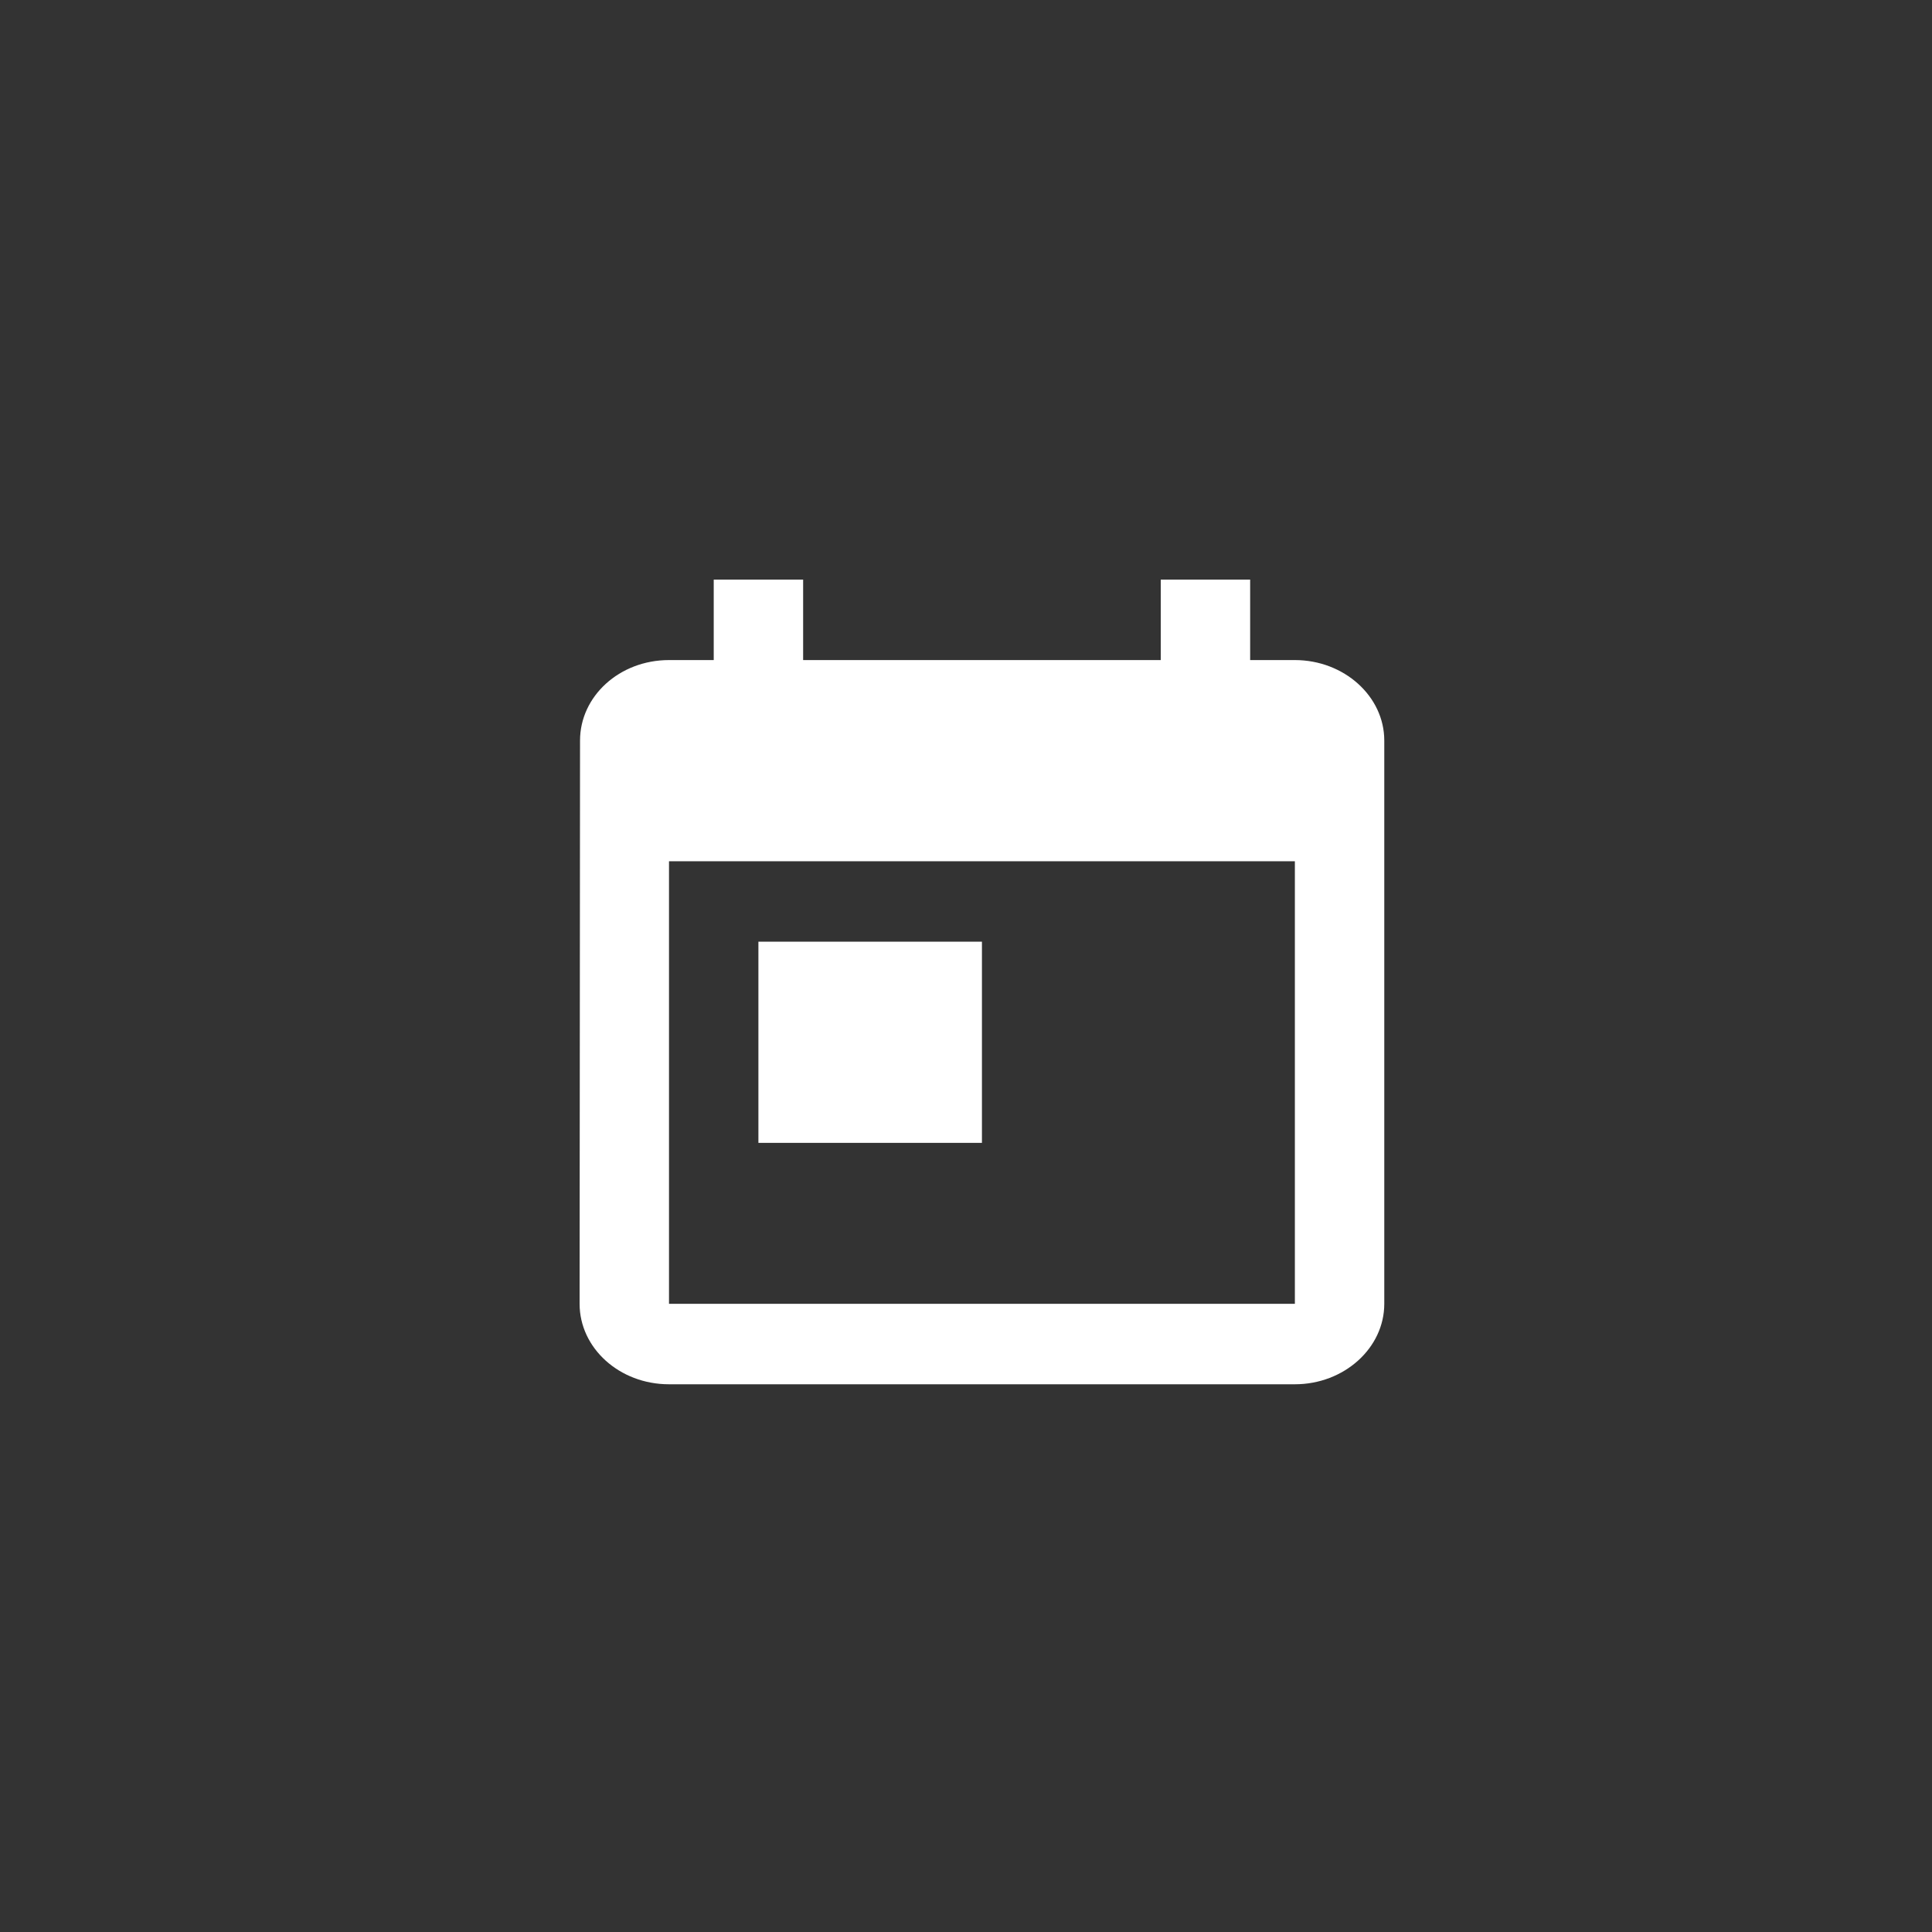<svg width="40" height="40" viewBox="0 0 40 40" fill="none" xmlns="http://www.w3.org/2000/svg">
<rect x="0" y="0" width="40" height="40" fill="#333333" stroke="none"/>
<path d="M26.809 13.666H25.883V12H24.032V13.666H16.628V12H14.777V13.666H13.851C12.824 13.666 12.009 14.416 12.009 15.332L12 26.994C12 27.91 12.824 28.66 13.851 28.66H26.809C27.827 28.66 28.66 27.91 28.66 26.994V15.332C28.66 14.416 27.827 13.666 26.809 13.666ZM26.809 26.994H13.851V17.831H26.809V26.994ZM15.702 19.497H20.33V23.662H15.702V19.497Z" fill="white"/>
</svg>
